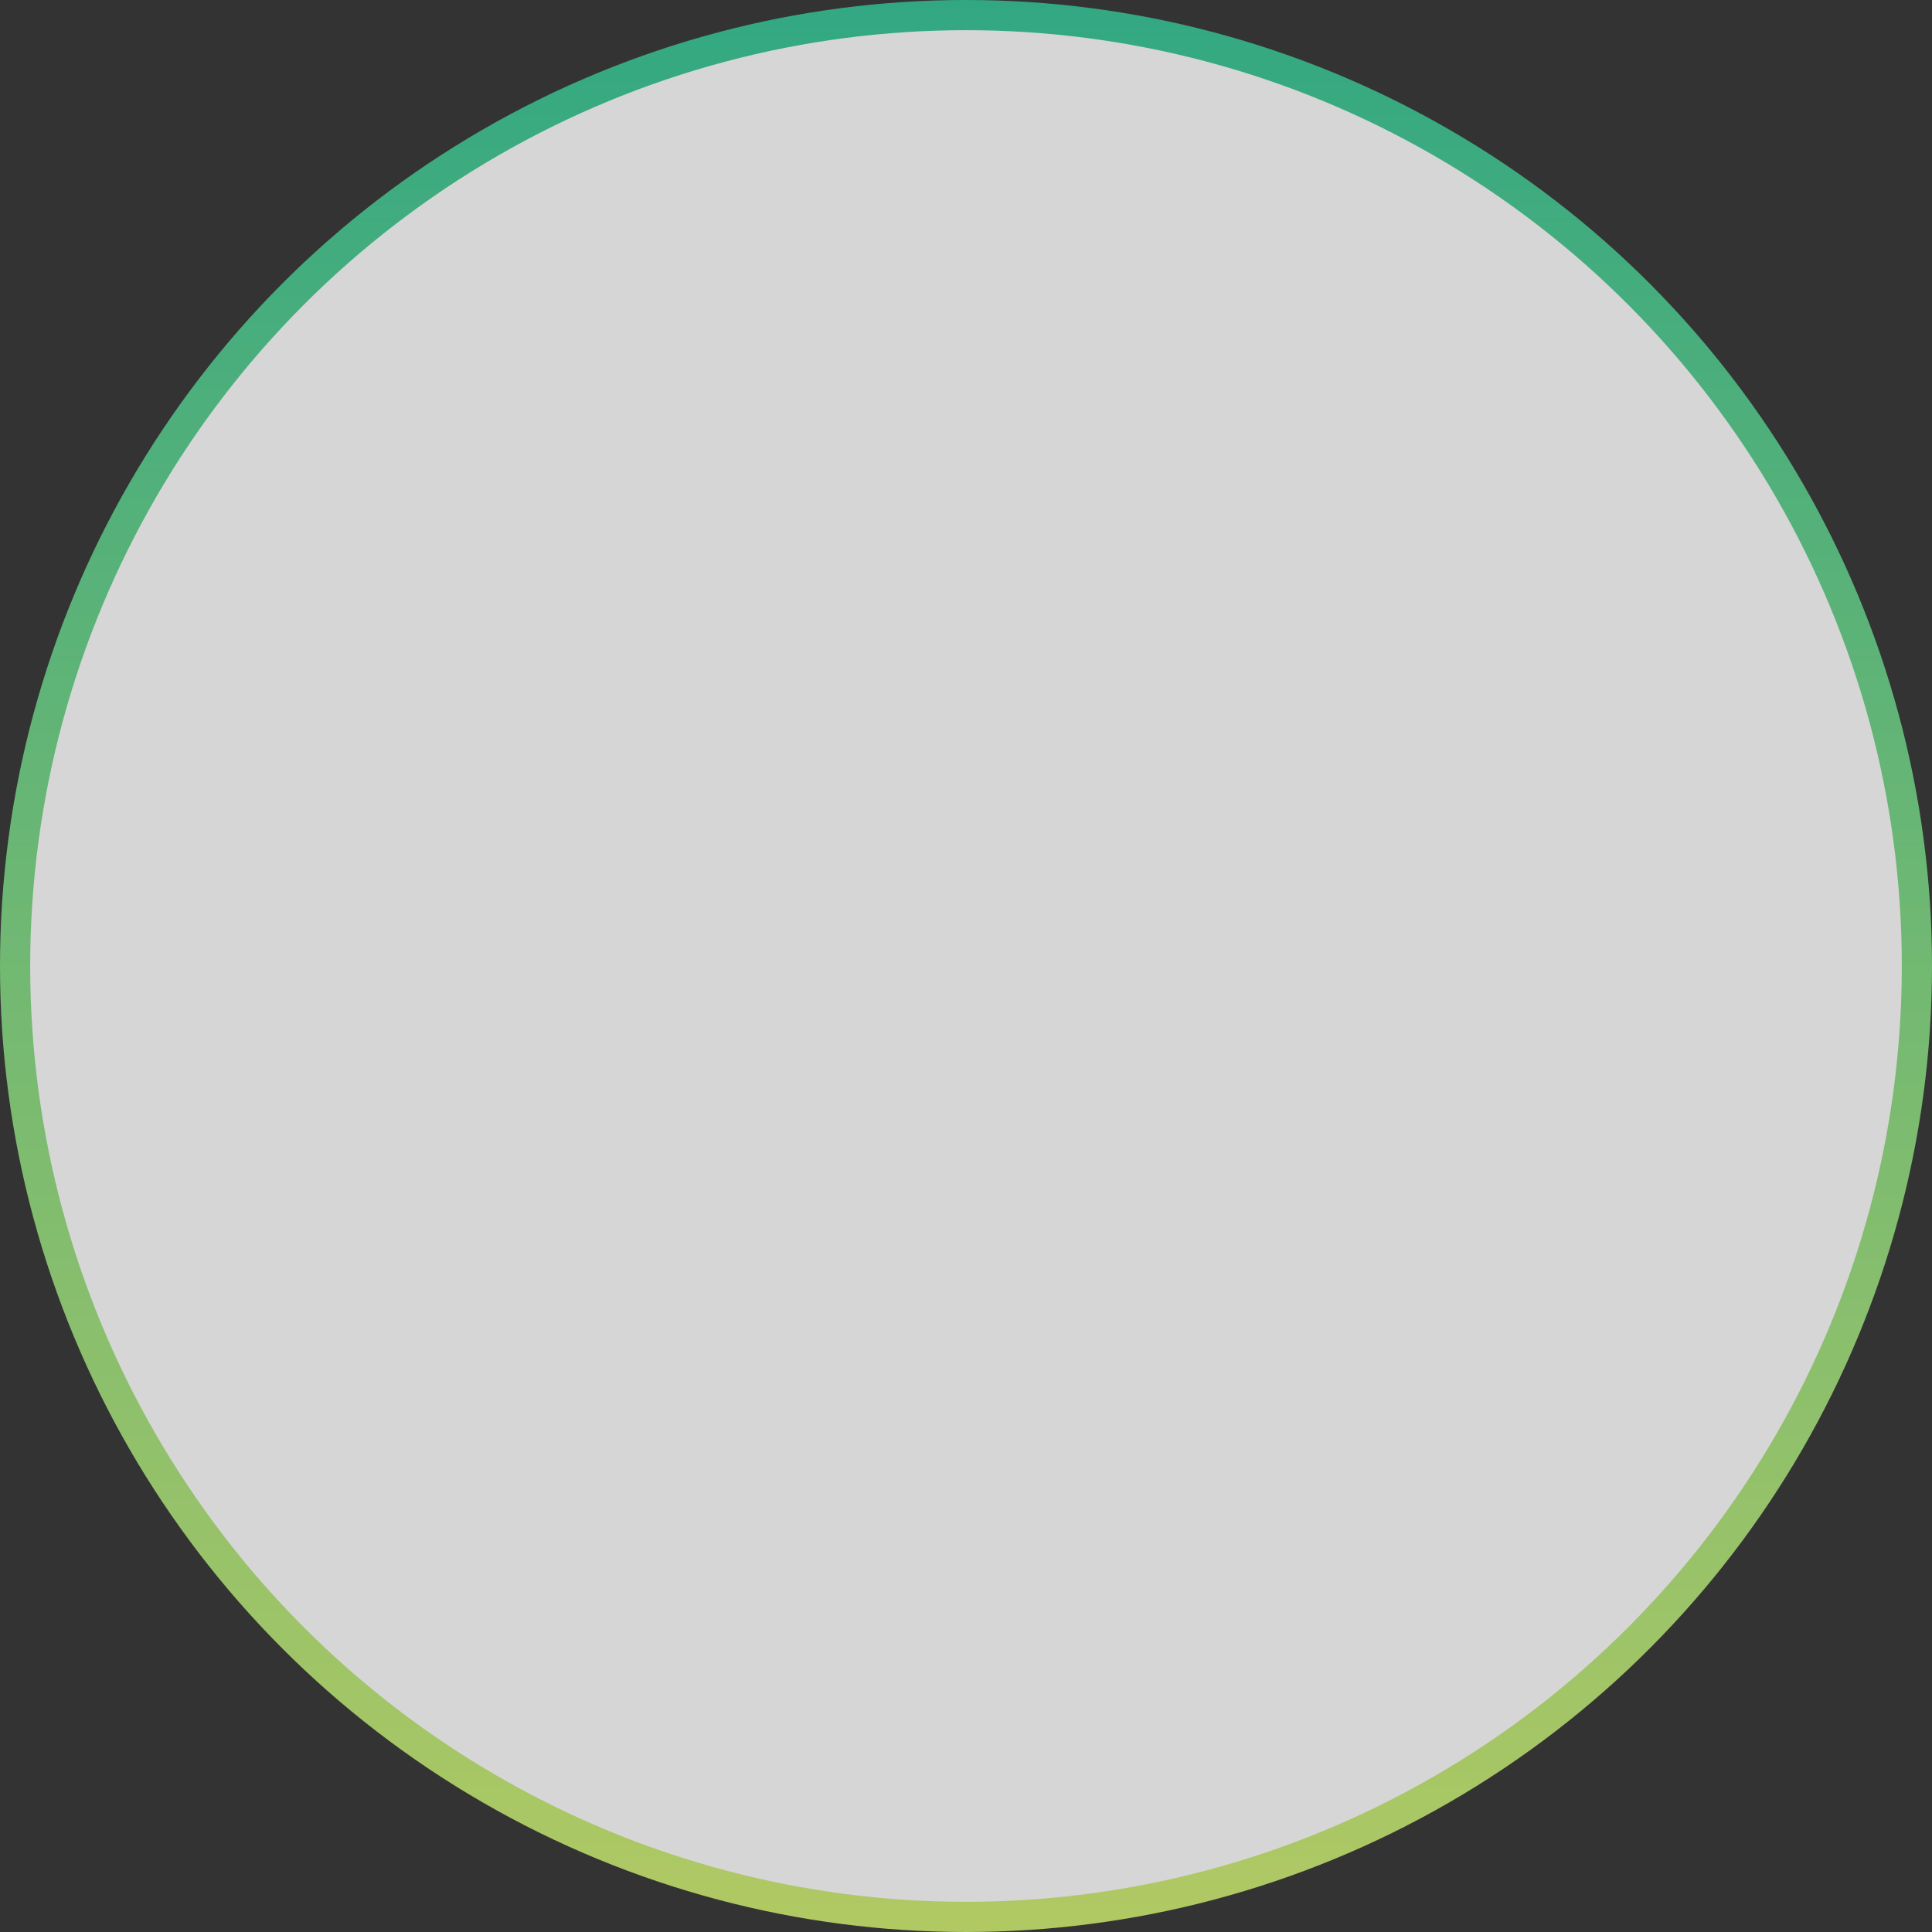 <svg width="64" height="64" viewBox="0 0 64 64" fill="none" xmlns="http://www.w3.org/2000/svg">
<rect x="0" y="0" width="64" height="64" fill="#333333" stroke="none"/>
<circle cx="32" cy="32" r="31.5" fill="white" fill-opacity="0.8" stroke="url(#paint0_linear_89_1920)"/>
<defs>
<linearGradient id="paint0_linear_89_1920" x1="32" y1="0" x2="32" y2="64" gradientUnits="userSpaceOnUse">
<stop stop-color="#32A882"/>
<stop offset="1" stop-color="#B1C963"/>
</linearGradient>
</defs>
</svg>
